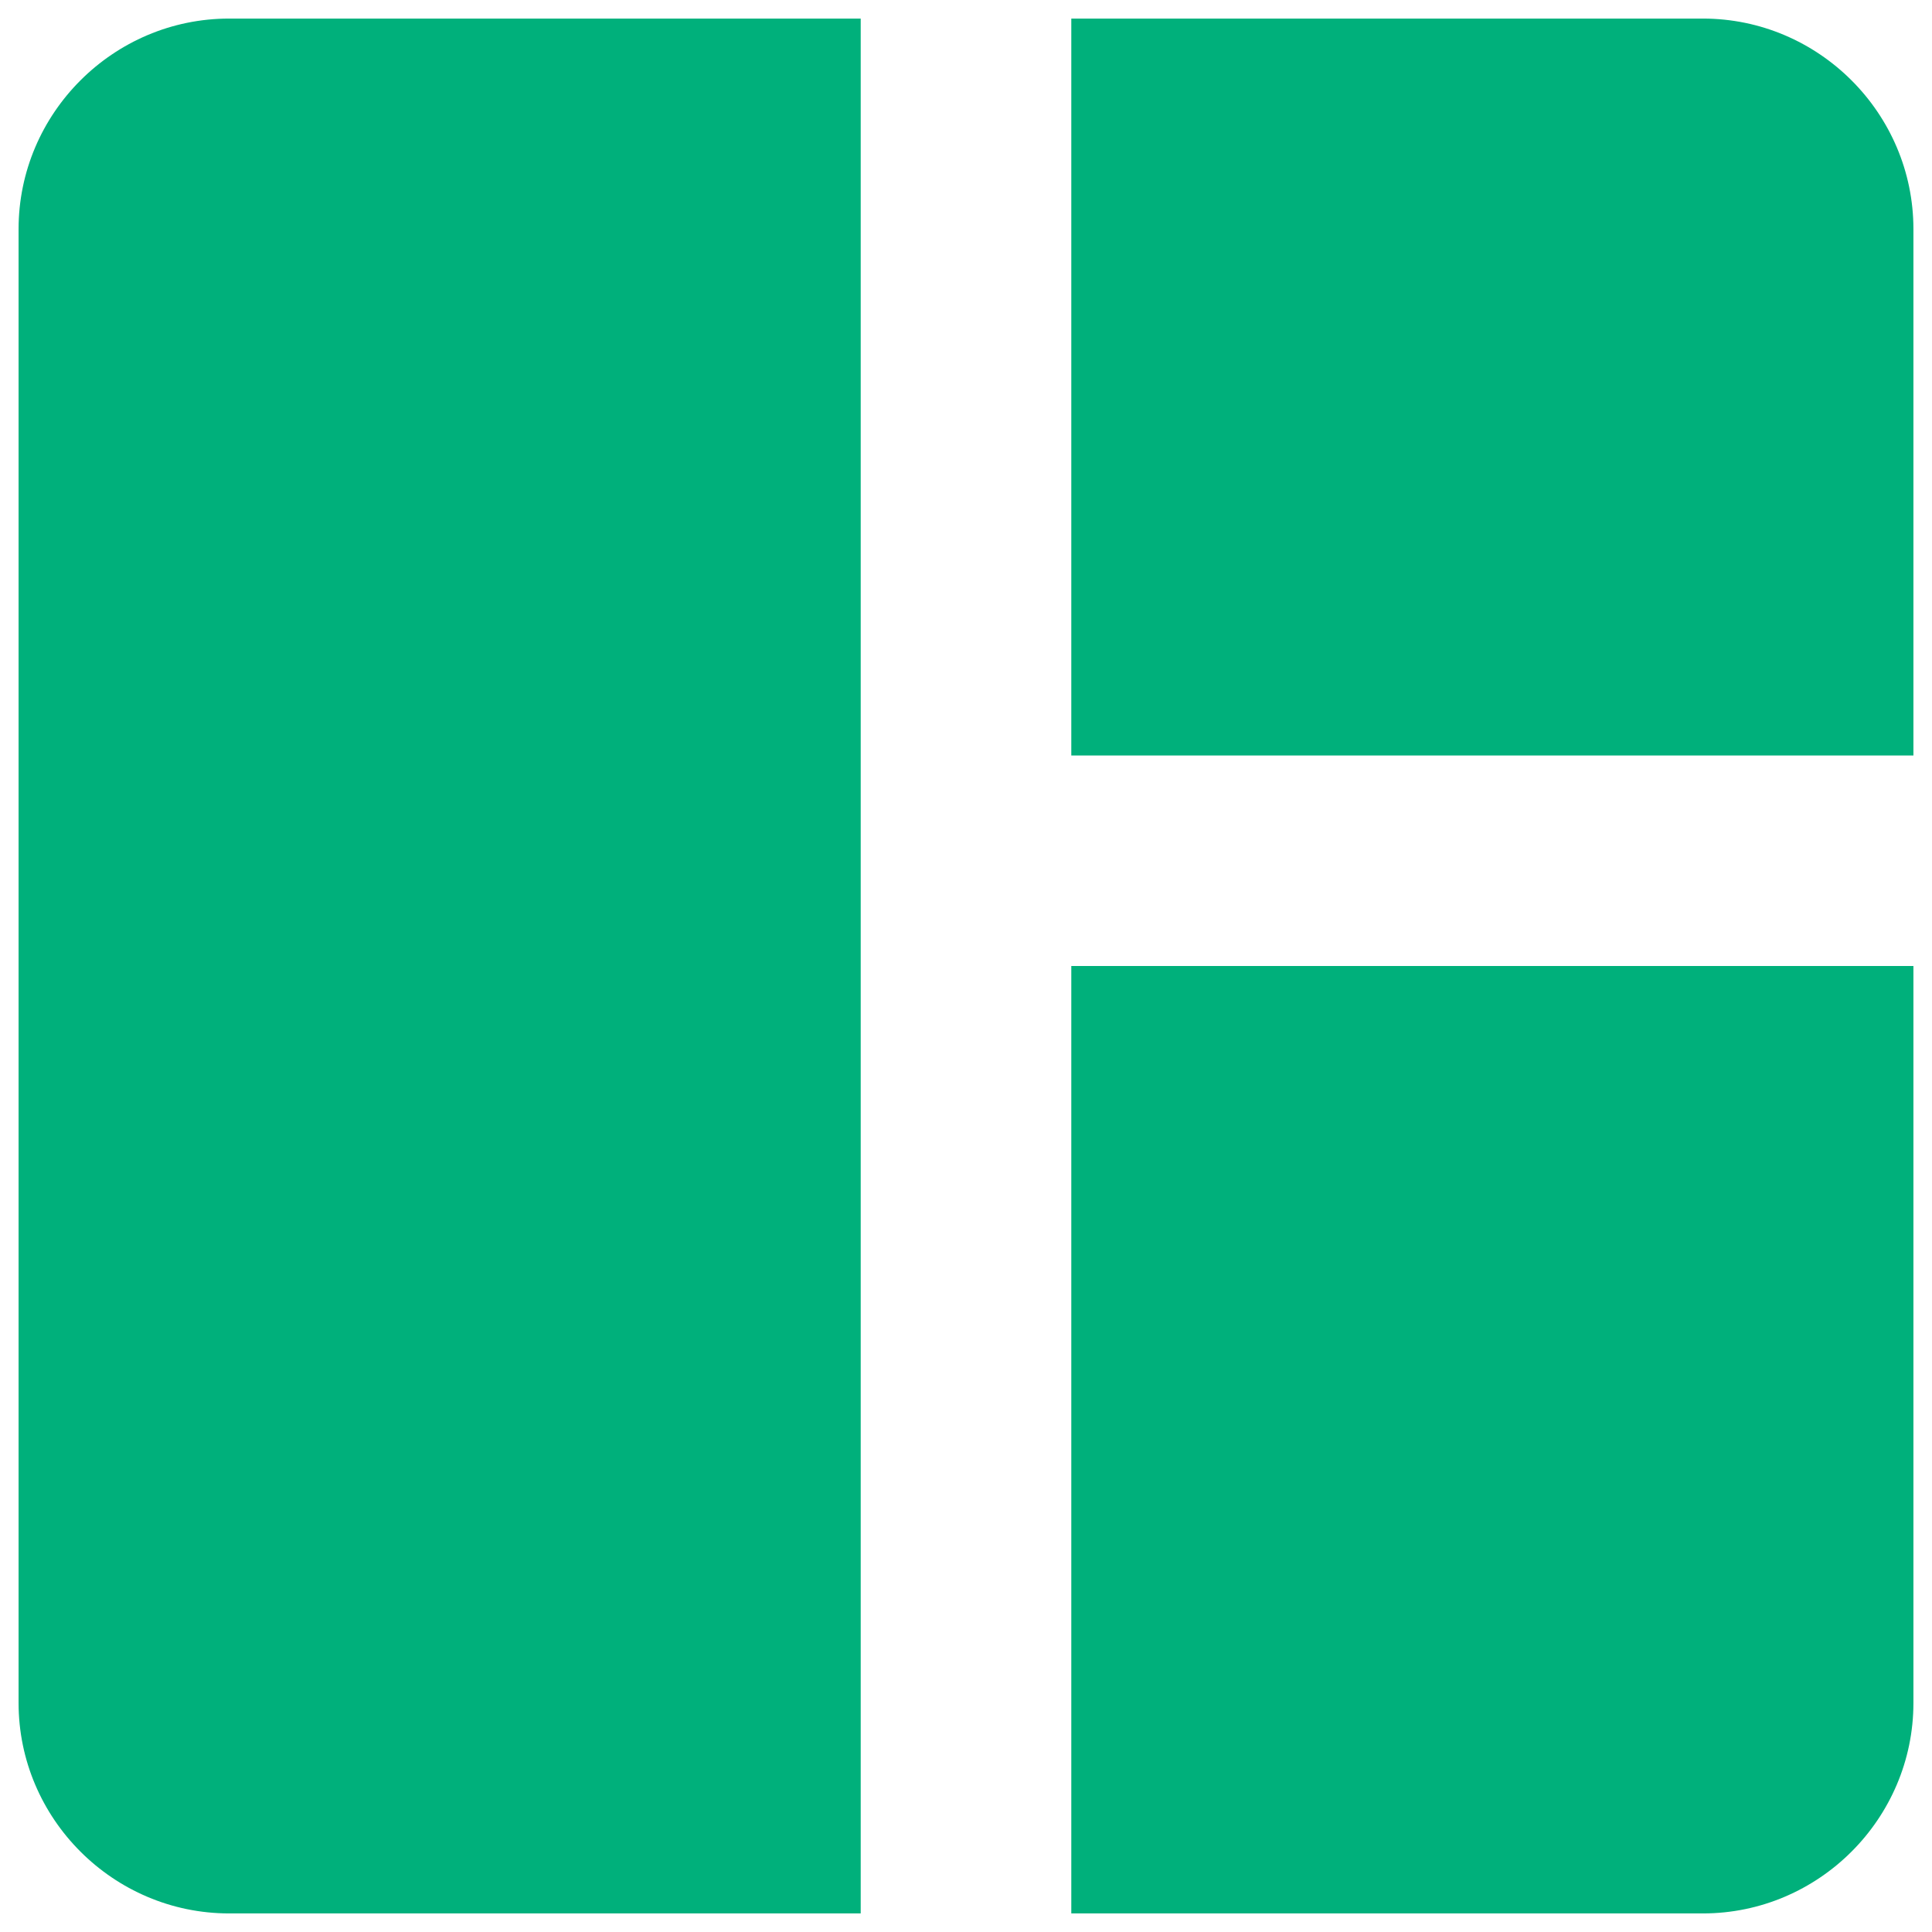 <svg width="26" height="26" viewBox="0 0 26 26" fill="none" xmlns="http://www.w3.org/2000/svg">
<path d="M11.583 25.75H3.083C1.525 25.75 0.25 24.475 0.25 22.917V3.083C0.25 1.525 1.525 0.25 3.083 0.25H11.583V25.75ZM14.417 25.75H22.917C24.475 25.75 25.75 24.475 25.75 22.917V13H14.417V25.75ZM25.75 10.167V3.083C25.75 1.525 24.475 0.25 22.917 0.25H14.417V10.167H25.75Z" fill="#00B07B"/>
</svg>
